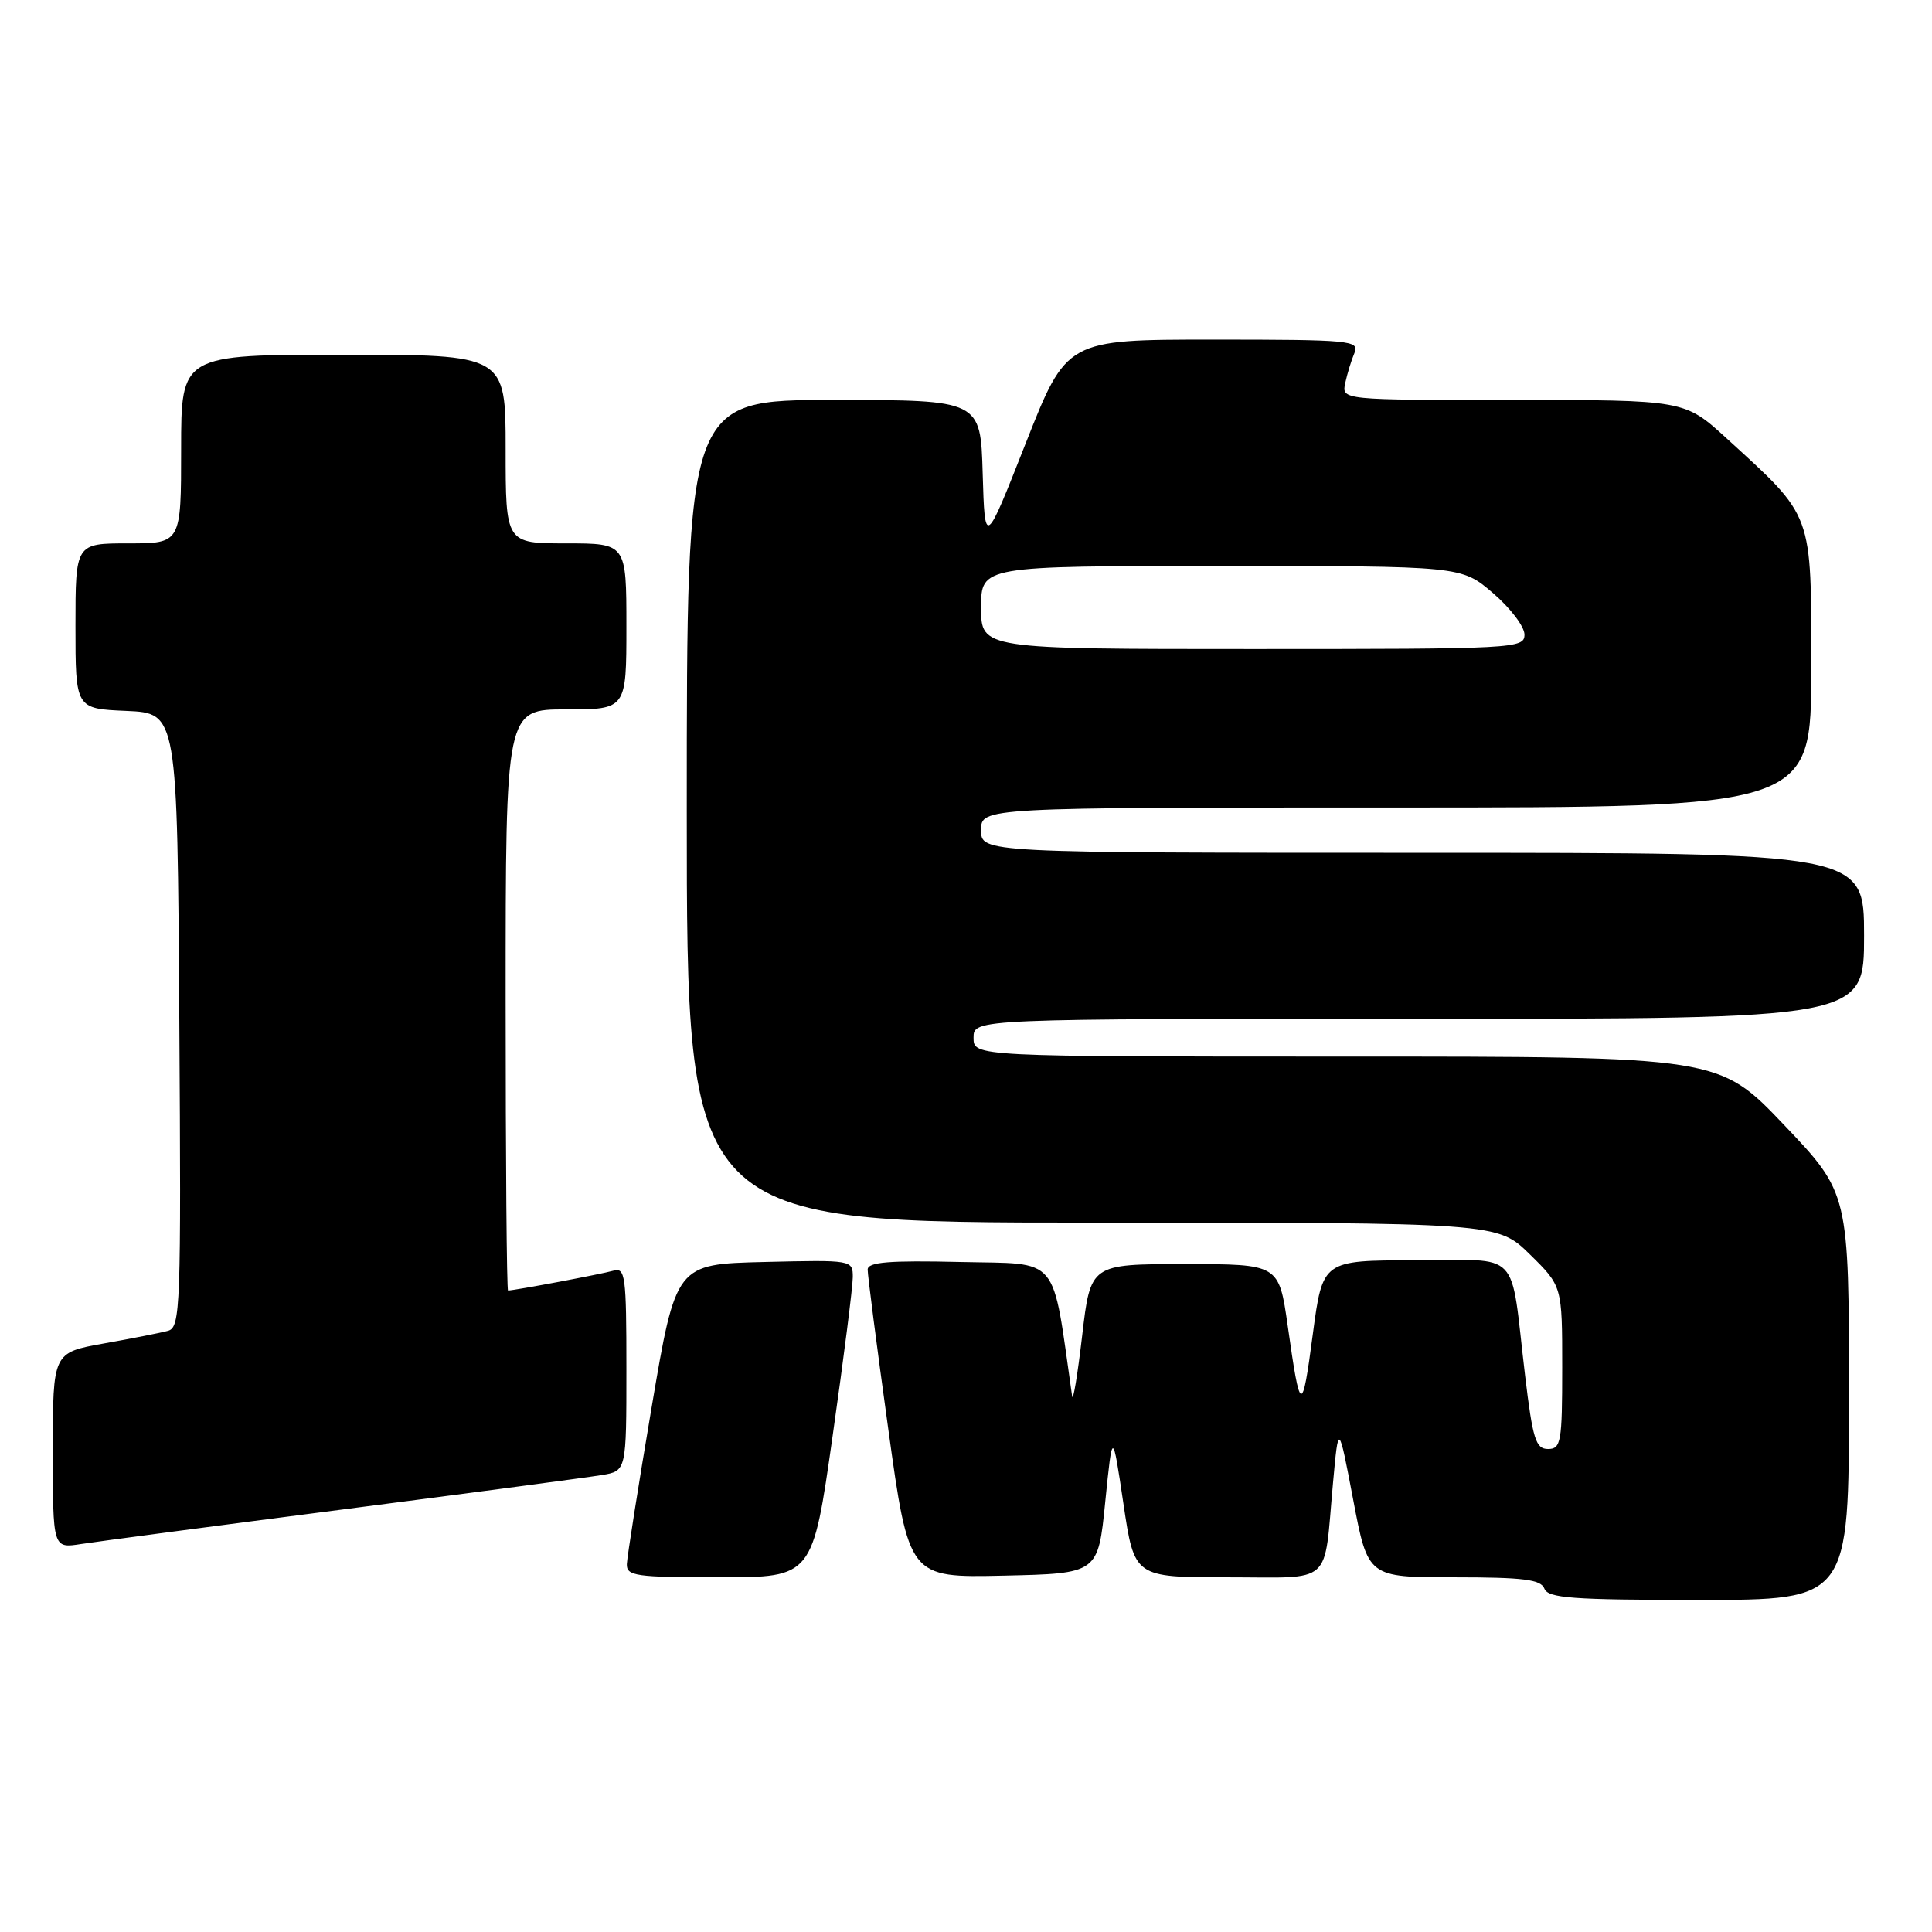 <?xml version="1.0" encoding="UTF-8" standalone="no"?>
<!DOCTYPE svg PUBLIC "-//W3C//DTD SVG 1.1//EN" "http://www.w3.org/Graphics/SVG/1.1/DTD/svg11.dtd" >
<svg xmlns="http://www.w3.org/2000/svg" xmlns:xlink="http://www.w3.org/1999/xlink" version="1.1" viewBox="0 0 256 256">
 <g >
 <path fill="currentColor"
d=" M 245.00 185.05 C 245.00 158.10 245.00 158.10 236.39 149.05 C 227.77 140.00 227.77 140.00 178.39 140.00 C 129.00 140.00 129.00 140.00 129.00 137.50 C 129.00 135.00 129.00 135.00 188.00 135.00 C 247.00 135.00 247.00 135.00 247.00 124.00 C 247.00 113.00 247.00 113.00 188.50 113.00 C 130.00 113.00 130.00 113.00 130.00 110.00 C 130.00 107.00 130.00 107.00 185.00 107.00 C 240.00 107.00 240.00 107.00 240.00 88.64 C 240.00 67.68 240.36 68.67 228.80 58.10 C 223.22 53.00 223.22 53.00 200.49 53.00 C 177.77 53.00 177.77 53.00 178.25 50.75 C 178.52 49.51 179.07 47.71 179.48 46.75 C 180.16 45.12 178.90 45.00 160.77 45.00 C 141.33 45.00 141.33 45.00 135.91 58.74 C 130.50 72.47 130.50 72.47 130.21 62.74 C 129.93 53.00 129.93 53.00 110.46 53.00 C 91.00 53.00 91.00 53.00 91.00 107.50 C 91.00 162.00 91.00 162.00 144.71 162.00 C 198.42 162.00 198.42 162.00 202.71 166.21 C 207.00 170.42 207.00 170.42 207.00 181.21 C 207.00 191.10 206.84 192.00 205.12 192.00 C 203.50 192.00 203.09 190.71 202.08 182.25 C 200.05 165.22 201.75 167.00 187.55 167.00 C 175.26 167.00 175.26 167.00 173.96 176.75 C 172.53 187.55 172.30 187.48 170.63 175.68 C 169.46 167.50 169.46 167.50 156.98 167.50 C 144.50 167.50 144.50 167.50 143.39 177.00 C 142.78 182.22 142.18 185.82 142.06 185.00 C 139.34 166.00 140.61 167.53 127.24 167.22 C 117.82 167.00 114.99 167.23 114.97 168.22 C 114.96 168.92 116.18 178.40 117.69 189.28 C 120.43 209.06 120.43 209.06 132.97 208.78 C 145.50 208.50 145.50 208.50 146.45 199.00 C 147.41 189.50 147.41 189.50 148.86 199.25 C 150.31 209.00 150.31 209.00 162.64 209.00 C 176.83 209.00 175.37 210.30 176.63 196.50 C 177.36 188.50 177.36 188.50 179.31 198.75 C 181.26 209.00 181.26 209.00 192.66 209.00 C 201.87 209.00 204.17 209.29 204.64 210.50 C 205.12 211.76 208.35 212.00 225.11 212.00 C 245.00 212.00 245.00 212.00 245.00 185.05 Z  M 110.33 190.25 C 111.80 179.94 113.00 170.47 113.00 169.22 C 113.00 166.96 112.90 166.94 101.28 167.22 C 89.56 167.50 89.56 167.50 86.34 186.50 C 84.57 196.95 83.10 206.29 83.06 207.25 C 83.01 208.83 84.23 209.00 95.33 209.00 C 107.67 209.00 107.67 209.00 110.33 190.25 Z  M 45.50 200.00 C 62.55 197.80 77.96 195.75 79.75 195.45 C 83.00 194.91 83.00 194.91 83.00 181.39 C 83.00 168.98 82.86 167.91 81.25 168.38 C 79.72 168.82 68.16 171.00 67.32 171.00 C 67.14 171.00 67.00 153.68 67.00 132.50 C 67.00 94.00 67.00 94.00 75.00 94.00 C 83.00 94.00 83.00 94.00 83.00 83.00 C 83.00 72.00 83.00 72.00 75.00 72.00 C 67.00 72.00 67.00 72.00 67.00 59.50 C 67.00 47.00 67.00 47.00 45.50 47.00 C 24.00 47.00 24.00 47.00 24.00 59.50 C 24.00 72.00 24.00 72.00 17.00 72.00 C 10.00 72.00 10.00 72.00 10.00 82.95 C 10.00 93.91 10.00 93.91 16.75 94.20 C 23.50 94.50 23.50 94.50 23.76 135.18 C 24.01 173.30 23.91 175.89 22.26 176.34 C 21.29 176.61 17.46 177.36 13.75 178.02 C 7.00 179.23 7.00 179.23 7.00 192.20 C 7.00 205.18 7.00 205.18 10.75 204.59 C 12.81 204.27 28.45 202.20 45.50 200.00 Z  M 130.00 80.50 C 130.00 75.00 130.00 75.00 161.82 75.00 C 193.64 75.00 193.64 75.00 197.82 78.58 C 200.12 80.55 202.00 83.02 202.00 84.08 C 202.00 85.94 200.85 86.00 166.00 86.00 C 130.00 86.00 130.00 86.00 130.00 80.50 Z "/>
</g>
</svg>